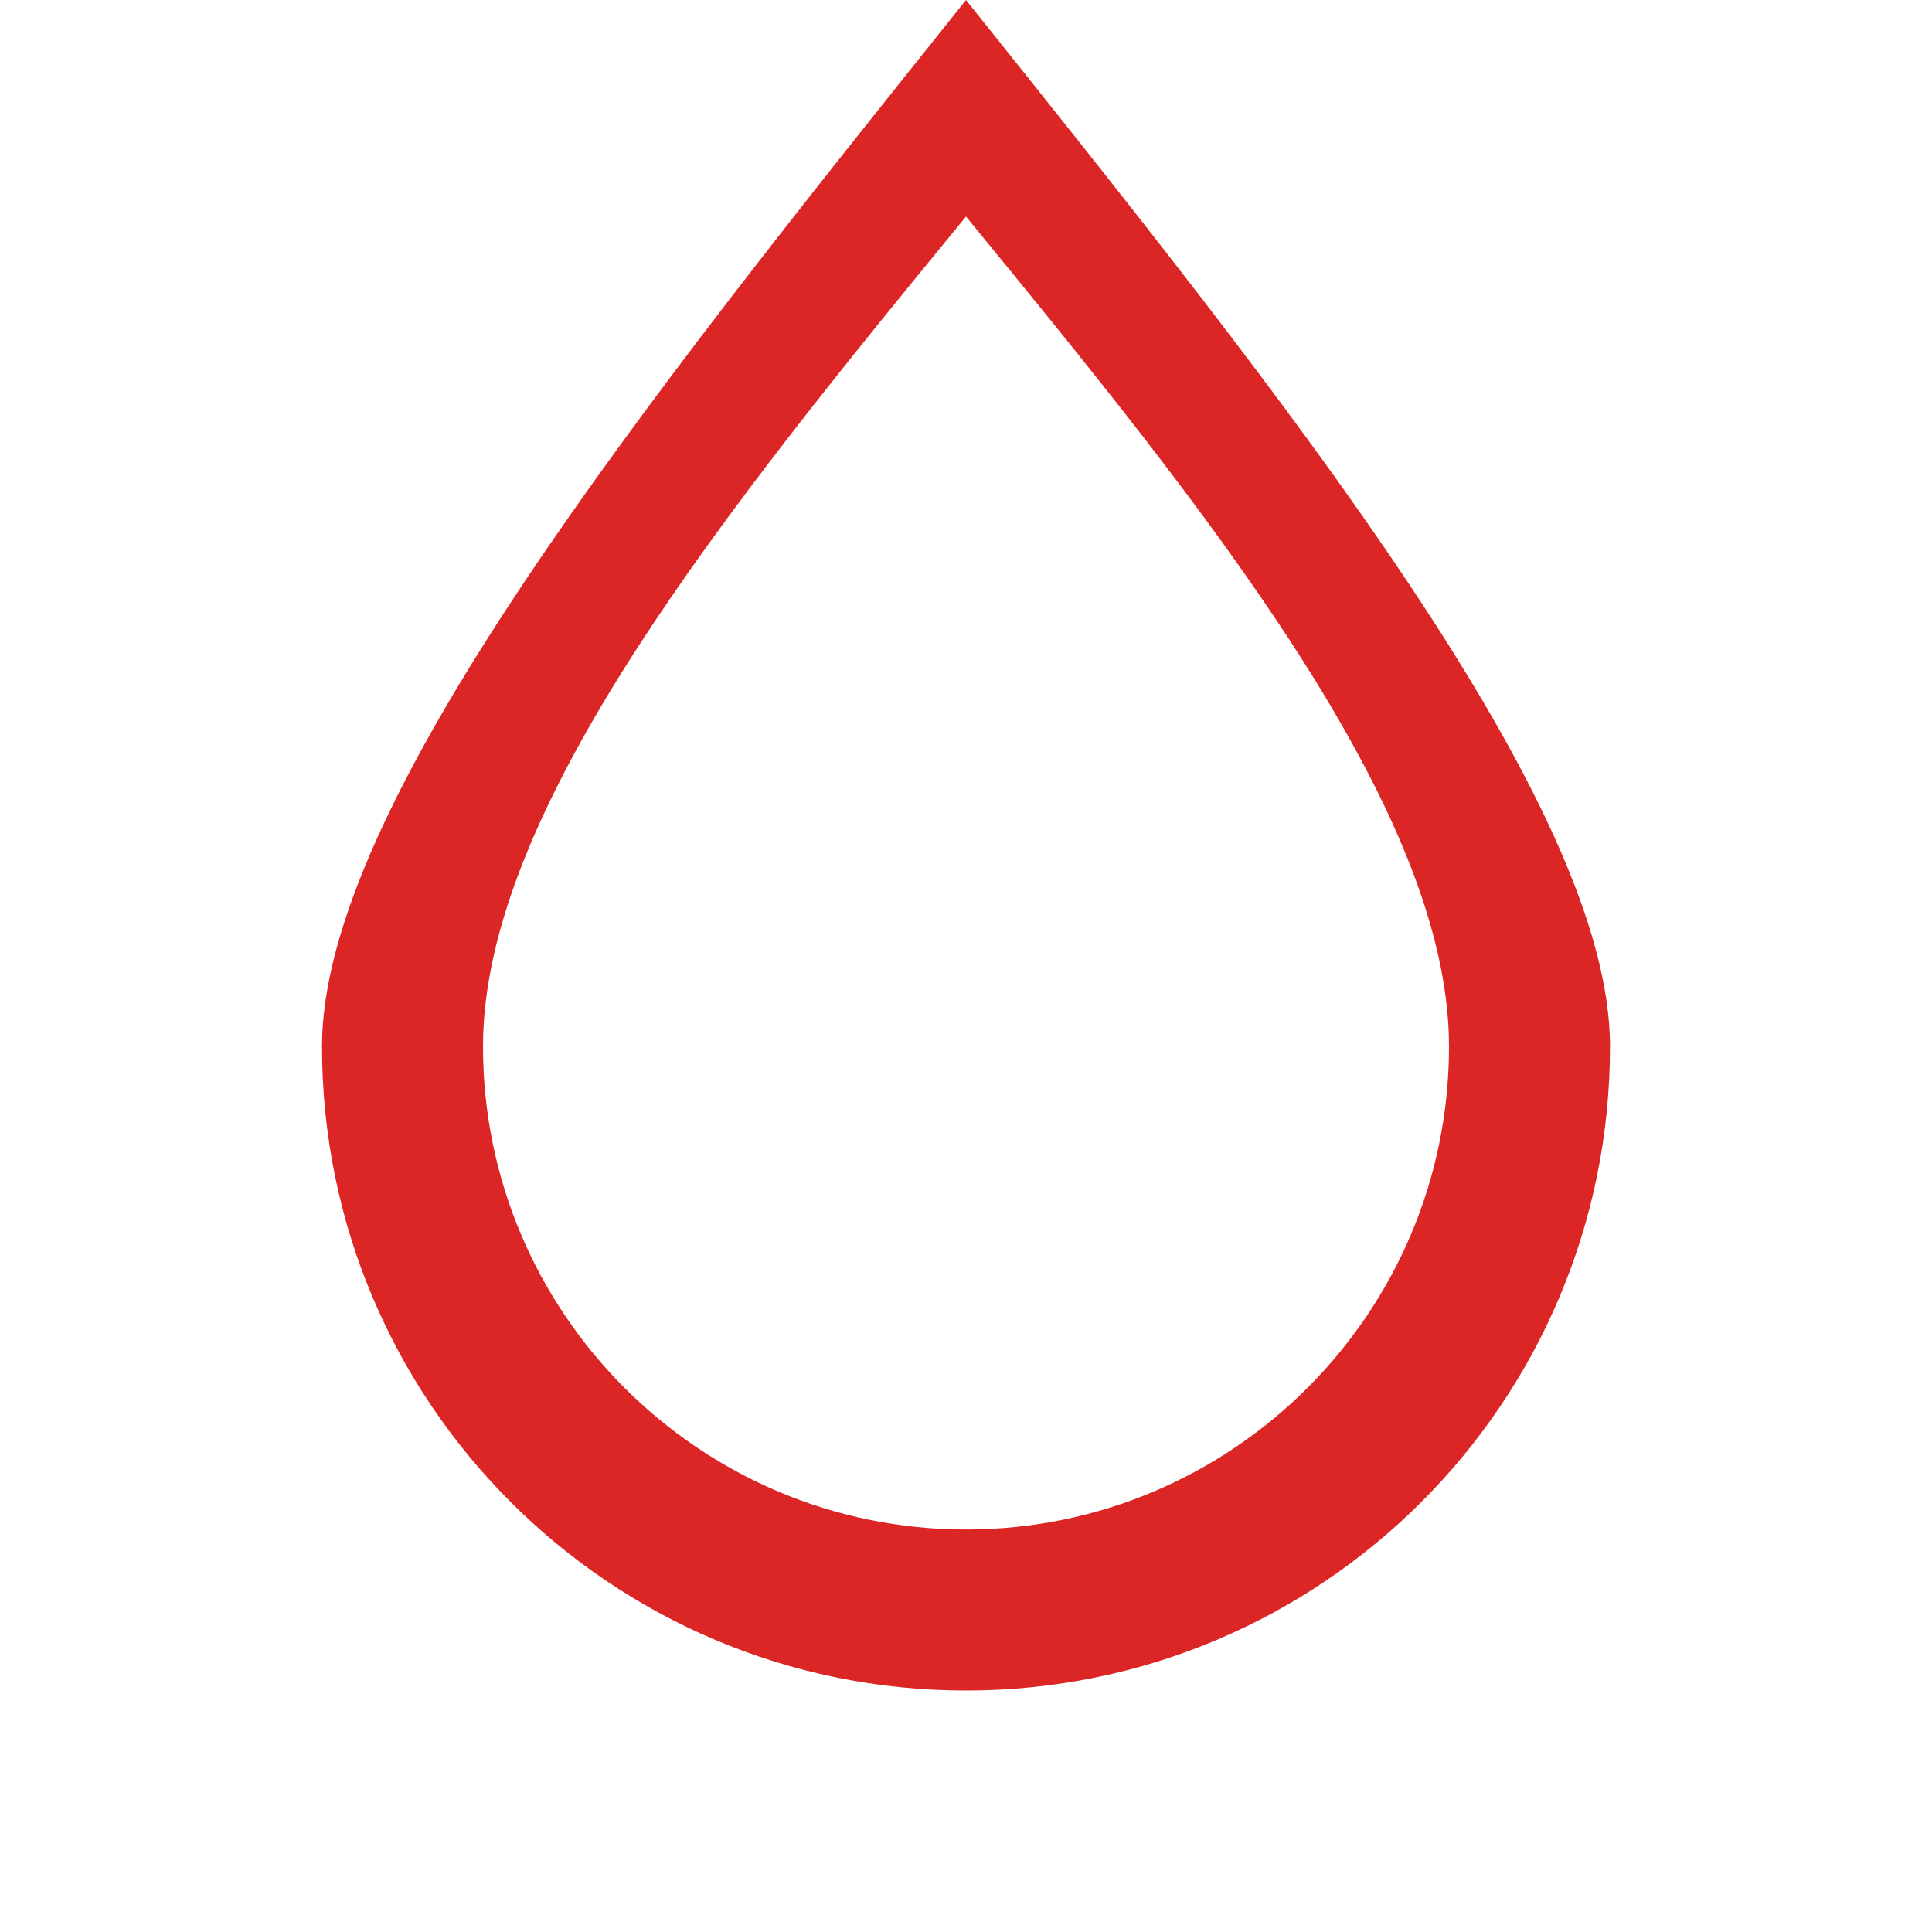 <?xml version="1.0" encoding="UTF-8"?>
<svg width="24px" height="24px" viewBox="0 0 24 24" version="1.1" xmlns="http://www.w3.org/2000/svg">
    <title>Blood Drop</title>
    <g stroke="none" stroke-width="1" fill="none" fill-rule="evenodd">
        <path d="M12,2.69 C14.97,6.31 18,10.05 18,13 C18,16.31 15.31,19 12,19 C8.69,19 6,16.31 6,13 C6,10.05 9.03,6.31 12,2.69 M12,0 C8,5 4,10 4,13 C4,17.42 7.58,21 12,21 C16.42,21 20,17.42 20,13 C20,10 16,5 12,0 Z" fill="#DC2626"/>
    </g>
</svg>